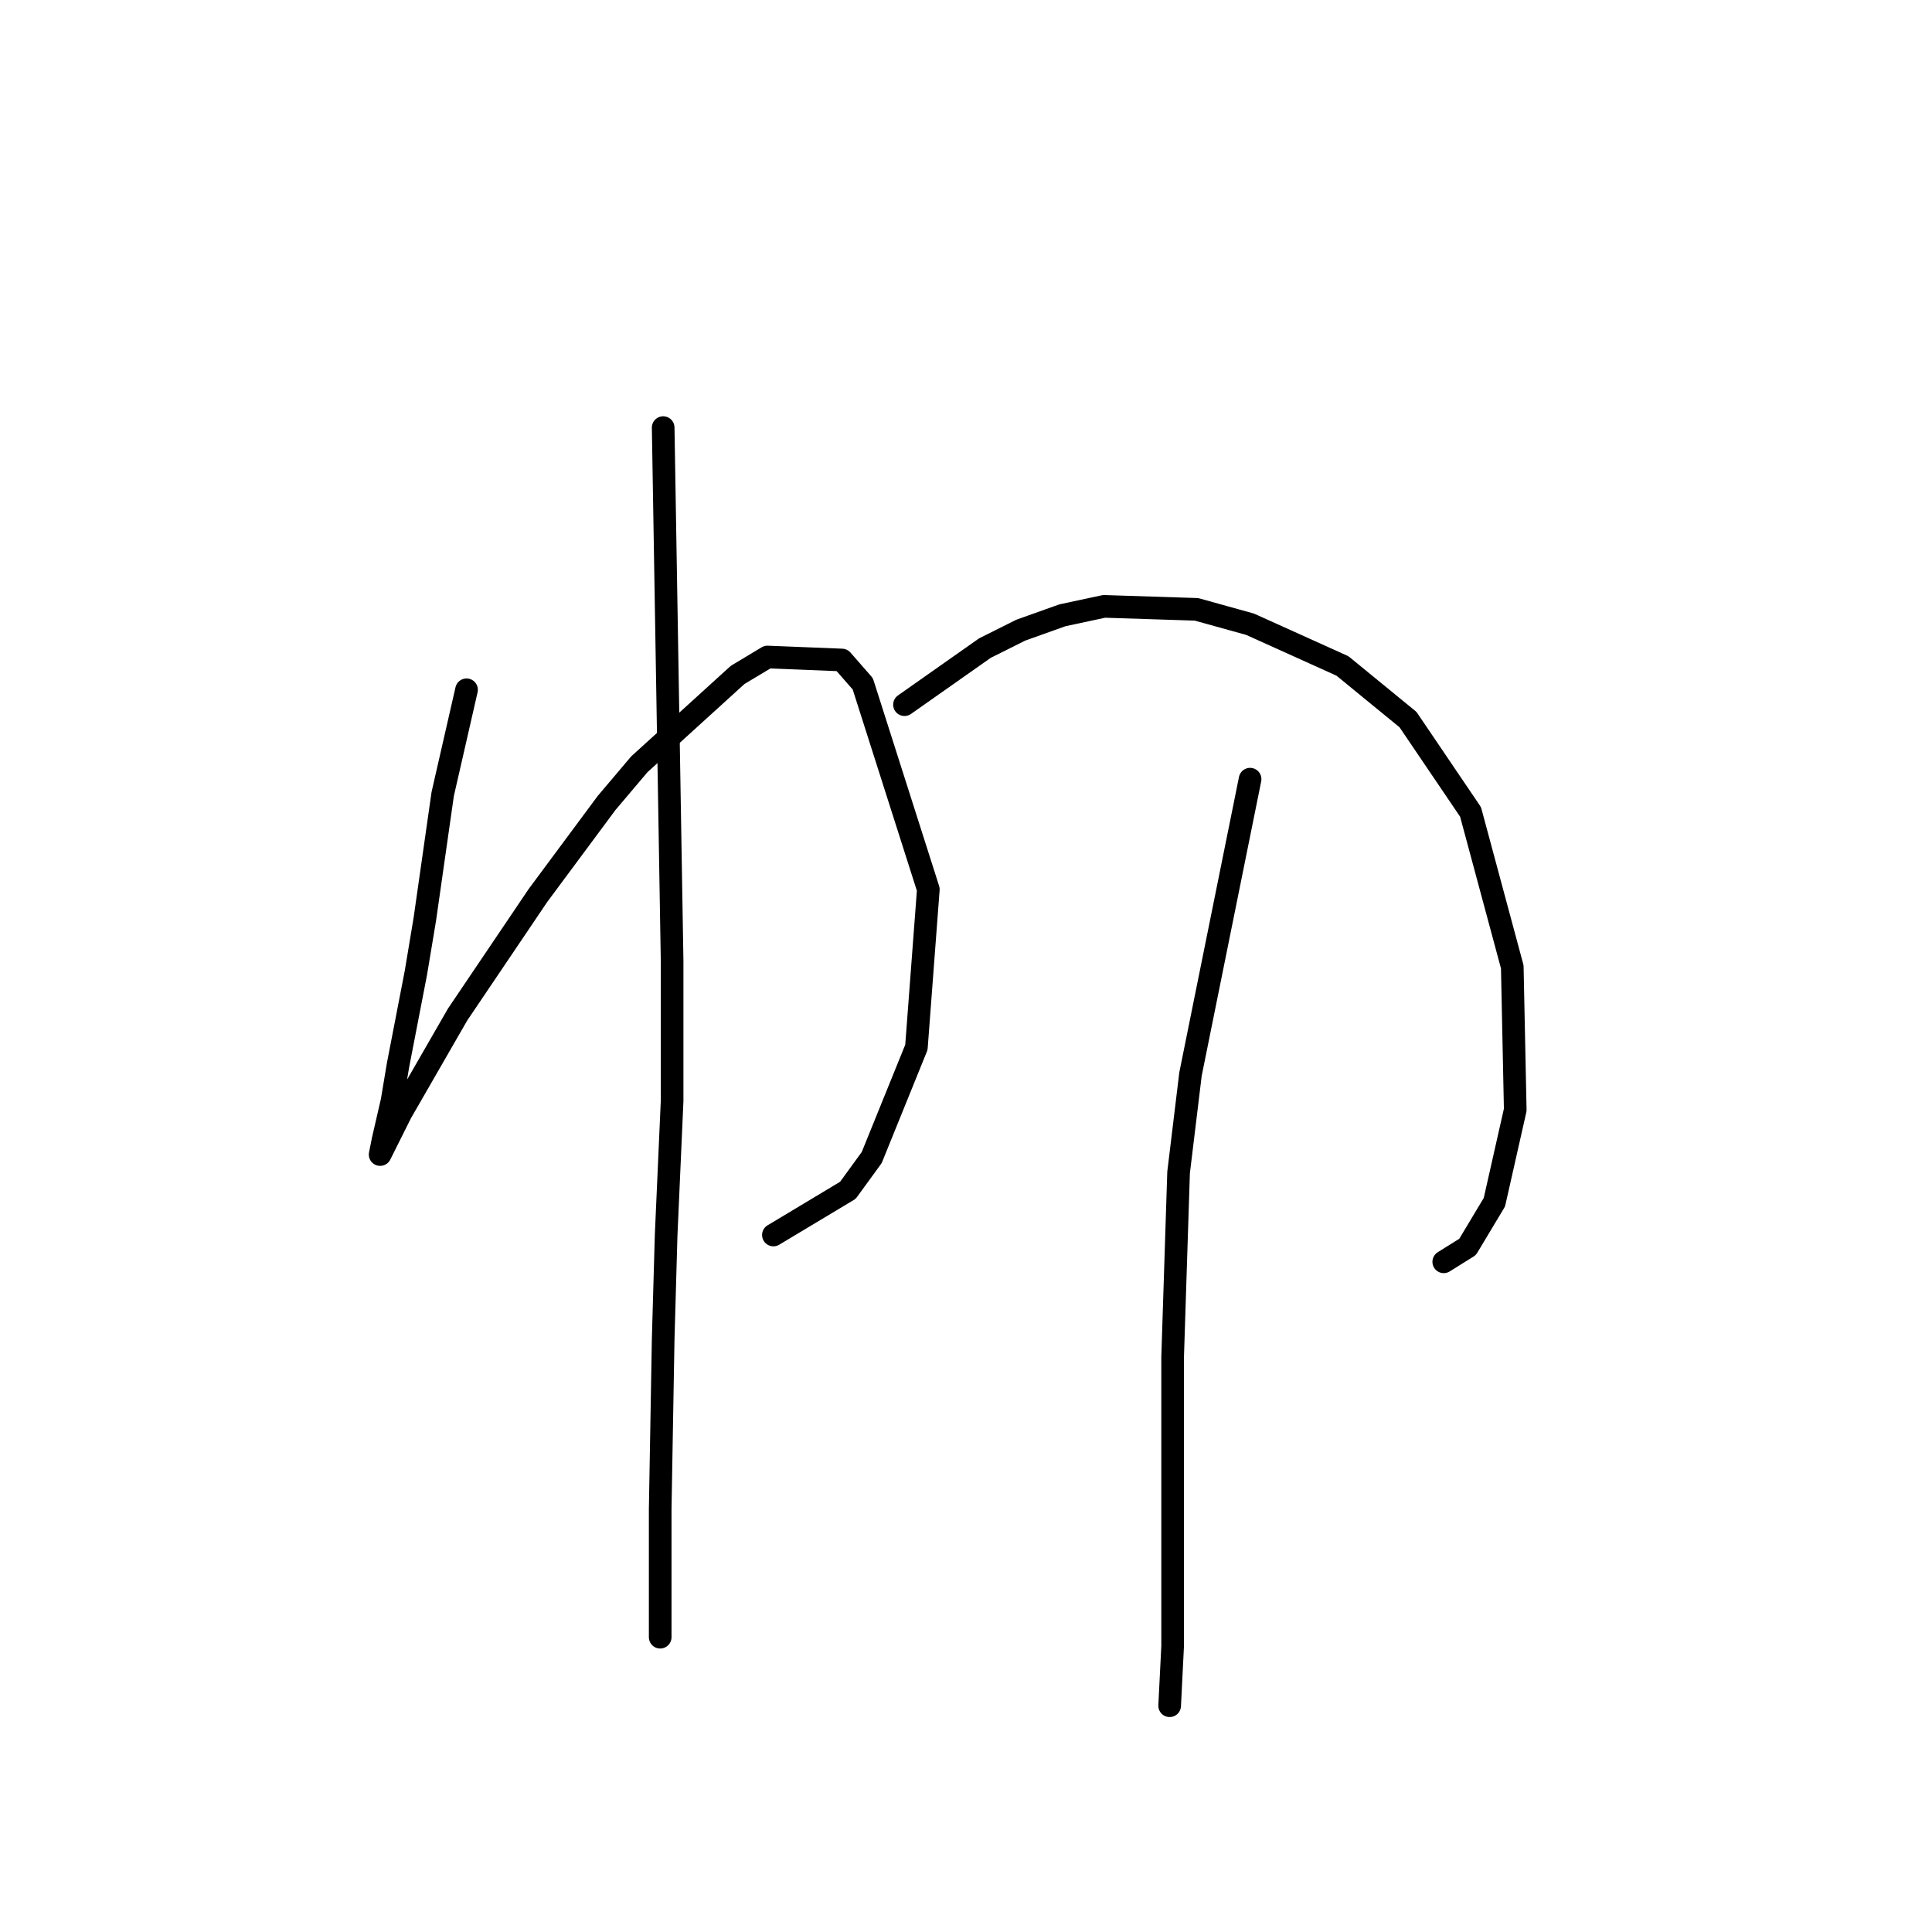 <?xml version="1.0" standalone="no"?>
    <svg width="256" height="256" xmlns="http://www.w3.org/2000/svg" version="1.1">
    <polyline stroke="black" stroke-width="3" stroke-linecap="round" fill="transparent" stroke-linejoin="round" points="61.819 91.4 58.66 105.217 57.476 113.508 56.292 121.798 55.108 128.904 52.739 141.142 51.949 145.879 50.765 151.011 50.37 152.985 53.134 147.458 60.634 134.431 71.293 118.64 80.373 106.402 84.715 101.27 97.743 89.427 101.691 87.058 111.56 87.453 114.323 90.611 123.008 117.85 121.429 138.773 115.508 153.38 112.349 157.722 102.48 163.644 102.48 163.644 " />
        <polyline stroke="black" stroke-width="3" stroke-linecap="round" fill="transparent" stroke-linejoin="round" points="87.874 56.66 89.058 127.325 89.058 145.879 88.268 163.644 87.874 177.461 87.479 199.963 87.479 211.806 87.479 216.938 87.479 216.938 " />
        <polyline stroke="black" stroke-width="3" stroke-linecap="round" fill="transparent" stroke-linejoin="round" points="119.85 93.374 130.509 85.874 135.246 83.505 140.773 81.531 146.3 80.347 158.538 80.742 165.644 82.715 177.882 88.242 186.567 95.348 194.857 107.586 200.384 128.114 200.778 147.063 198.015 159.301 194.462 165.223 191.304 167.197 191.304 167.197 " />
        <polyline stroke="black" stroke-width="3" stroke-linecap="round" fill="transparent" stroke-linejoin="round" points="165.644 103.244 157.748 142.326 156.169 155.354 155.38 179.829 155.38 201.147 155.38 218.122 154.985 226.018 154.985 226.018 " />
        </svg>